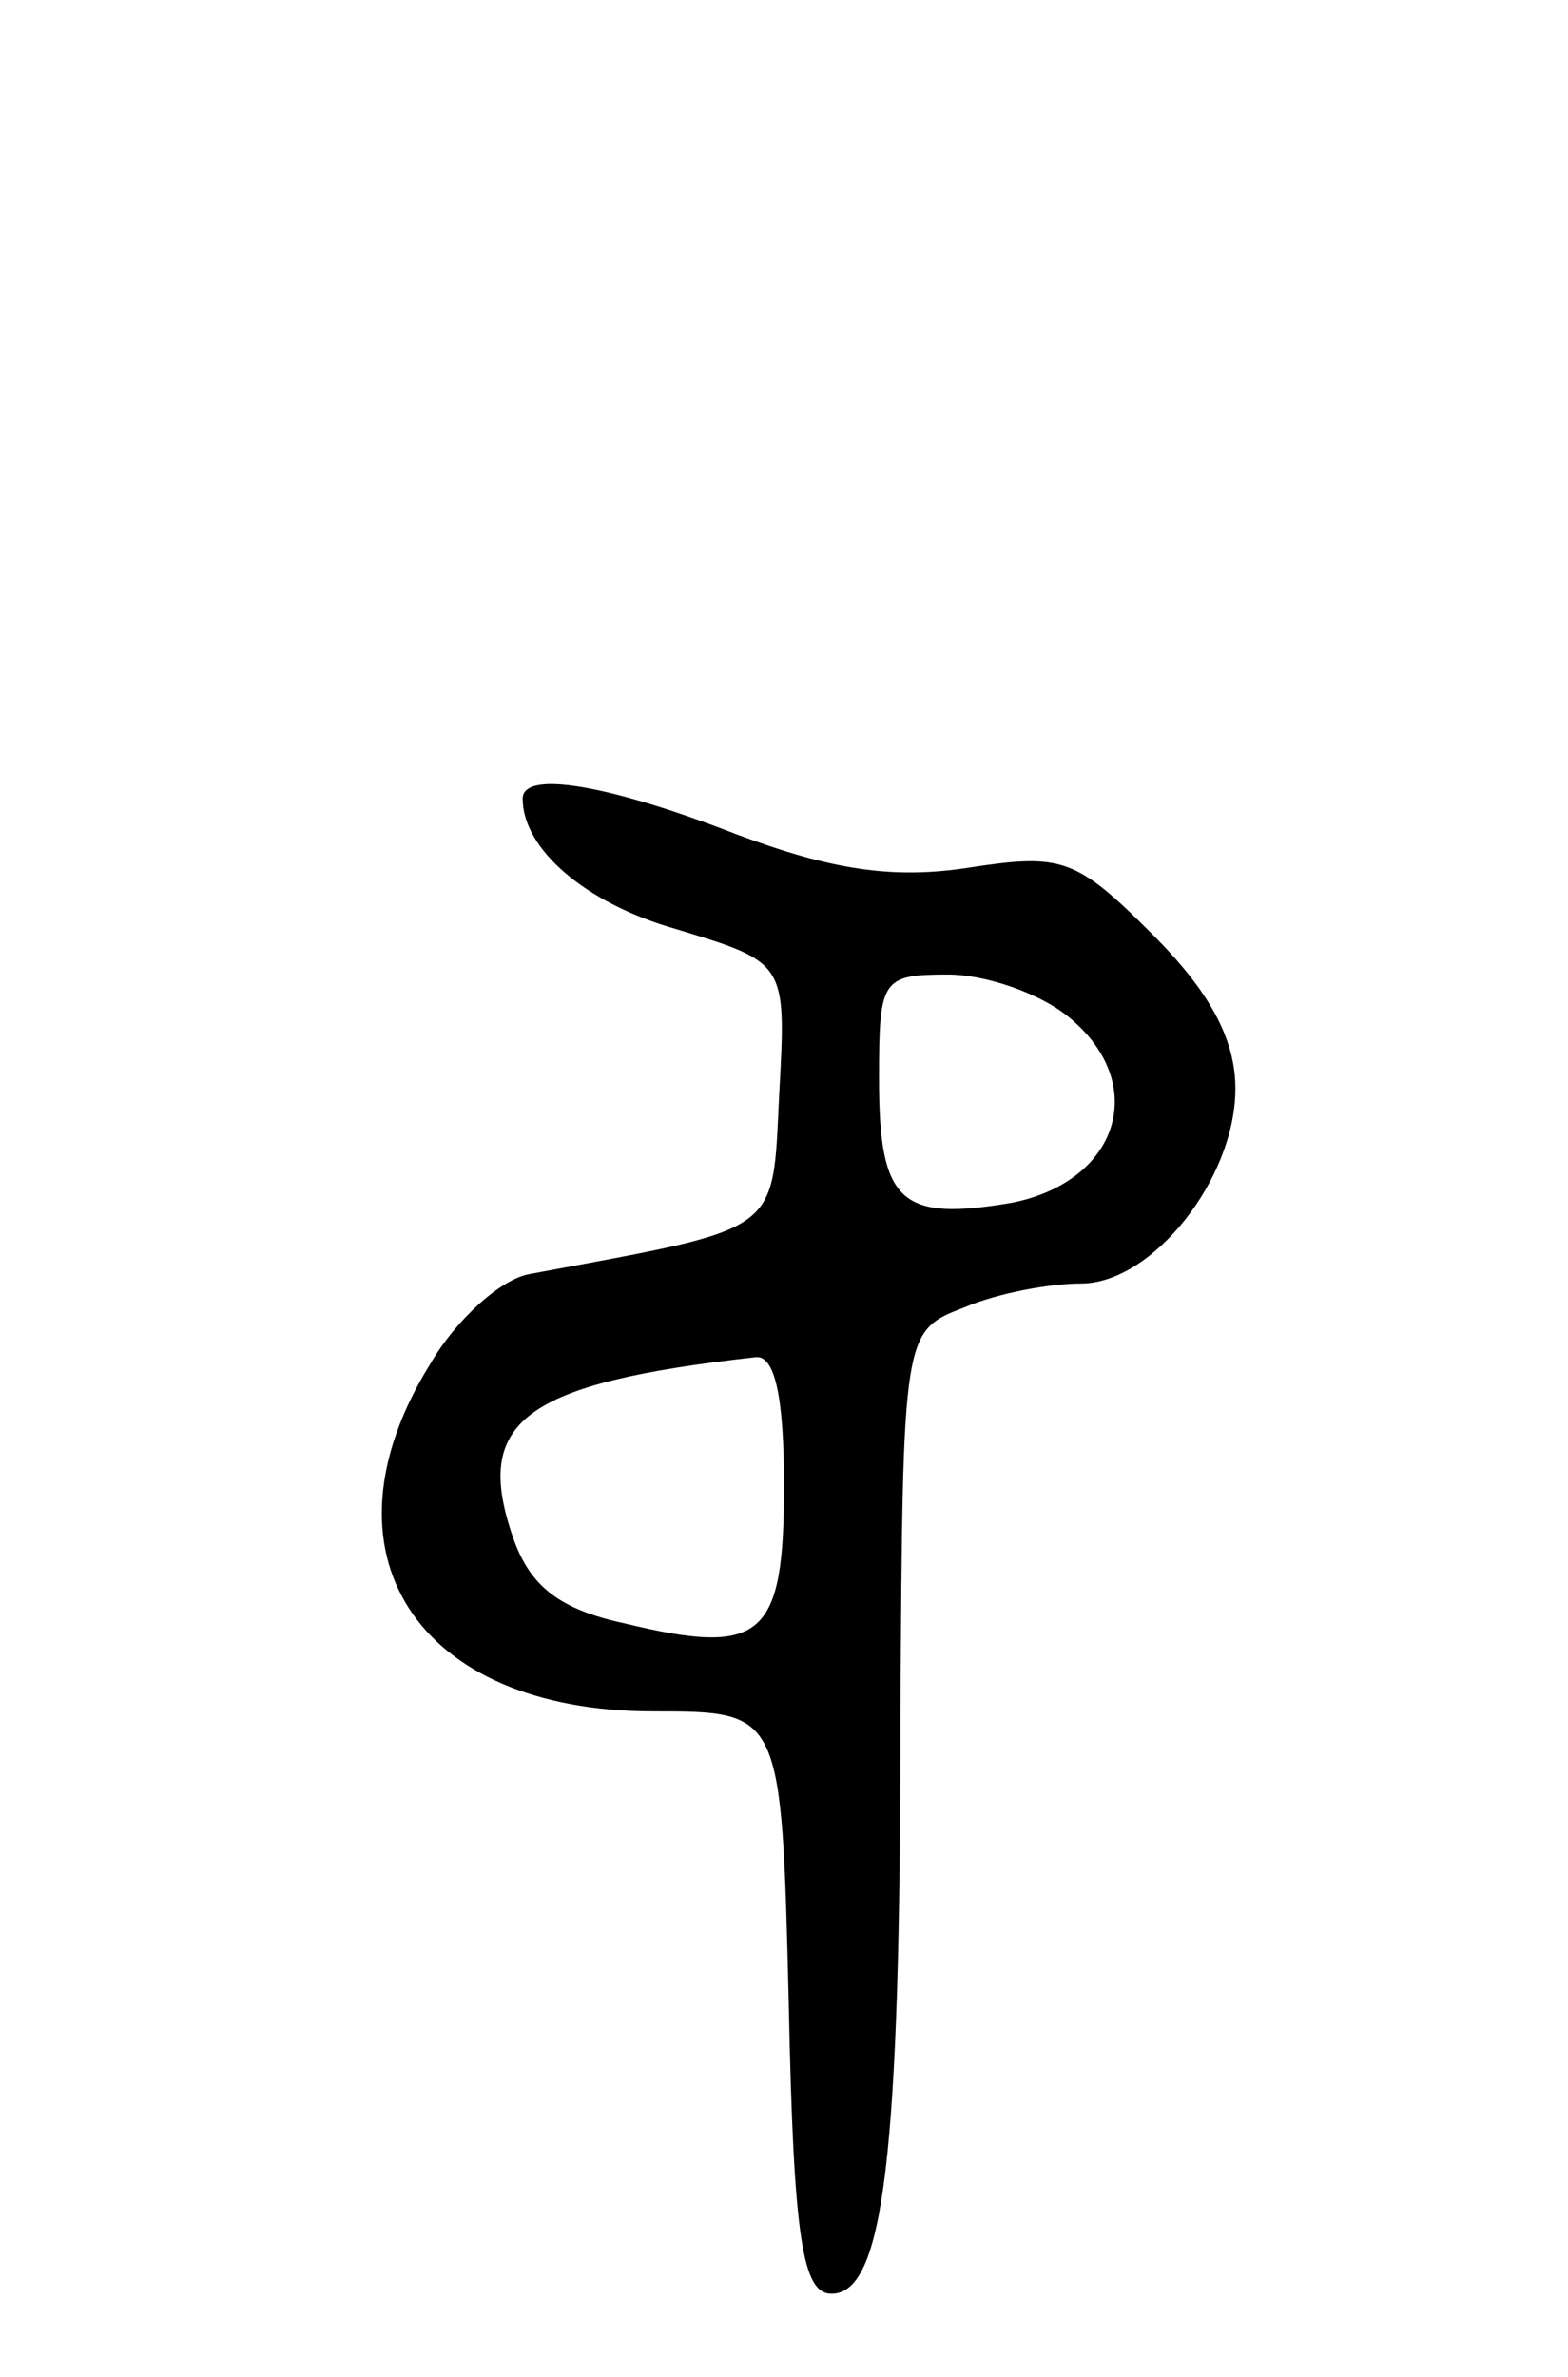 <svg version="1.0" xmlns="http://www.w3.org/2000/svg"
 width="66pt" height="100pt" viewBox="0 0 66 100"
 preserveAspectRatio="xMidYMid meet">
<g transform="translate(0,100) scale(0.1,-0.1)"
fill="#000000" stroke="none">
<path d="M220 664 c0 -21 26 -44 65 -55 46 -14 46 -14 43 -69 -3 -60 2 -56
-105 -76 -12 -2 -31 -19 -42 -38 -49 -79 -6 -146 94 -146 54 0 54 0 57 -123 2
-100 6 -122 18 -122 22 0 29 58 29 243 1 162 1 162 27 172 14 6 36 10 49 10
30 0 65 44 65 82 0 21 -11 41 -35 65 -32 32 -38 34 -77 28 -32 -5 -58 -1 -98
14 -54 21 -90 27 -90 15z m230 -92 c34 -28 21 -69 -24 -78 -47 -8 -56 0 -56
52 0 42 1 44 29 44 16 0 39 -8 51 -18z m-120 -197 c0 -64 -9 -72 -67 -58 -28
6 -40 16 -47 36 -17 49 4 65 102 76 8 1 12 -16 12 -54z"/>
</g>
</svg>
